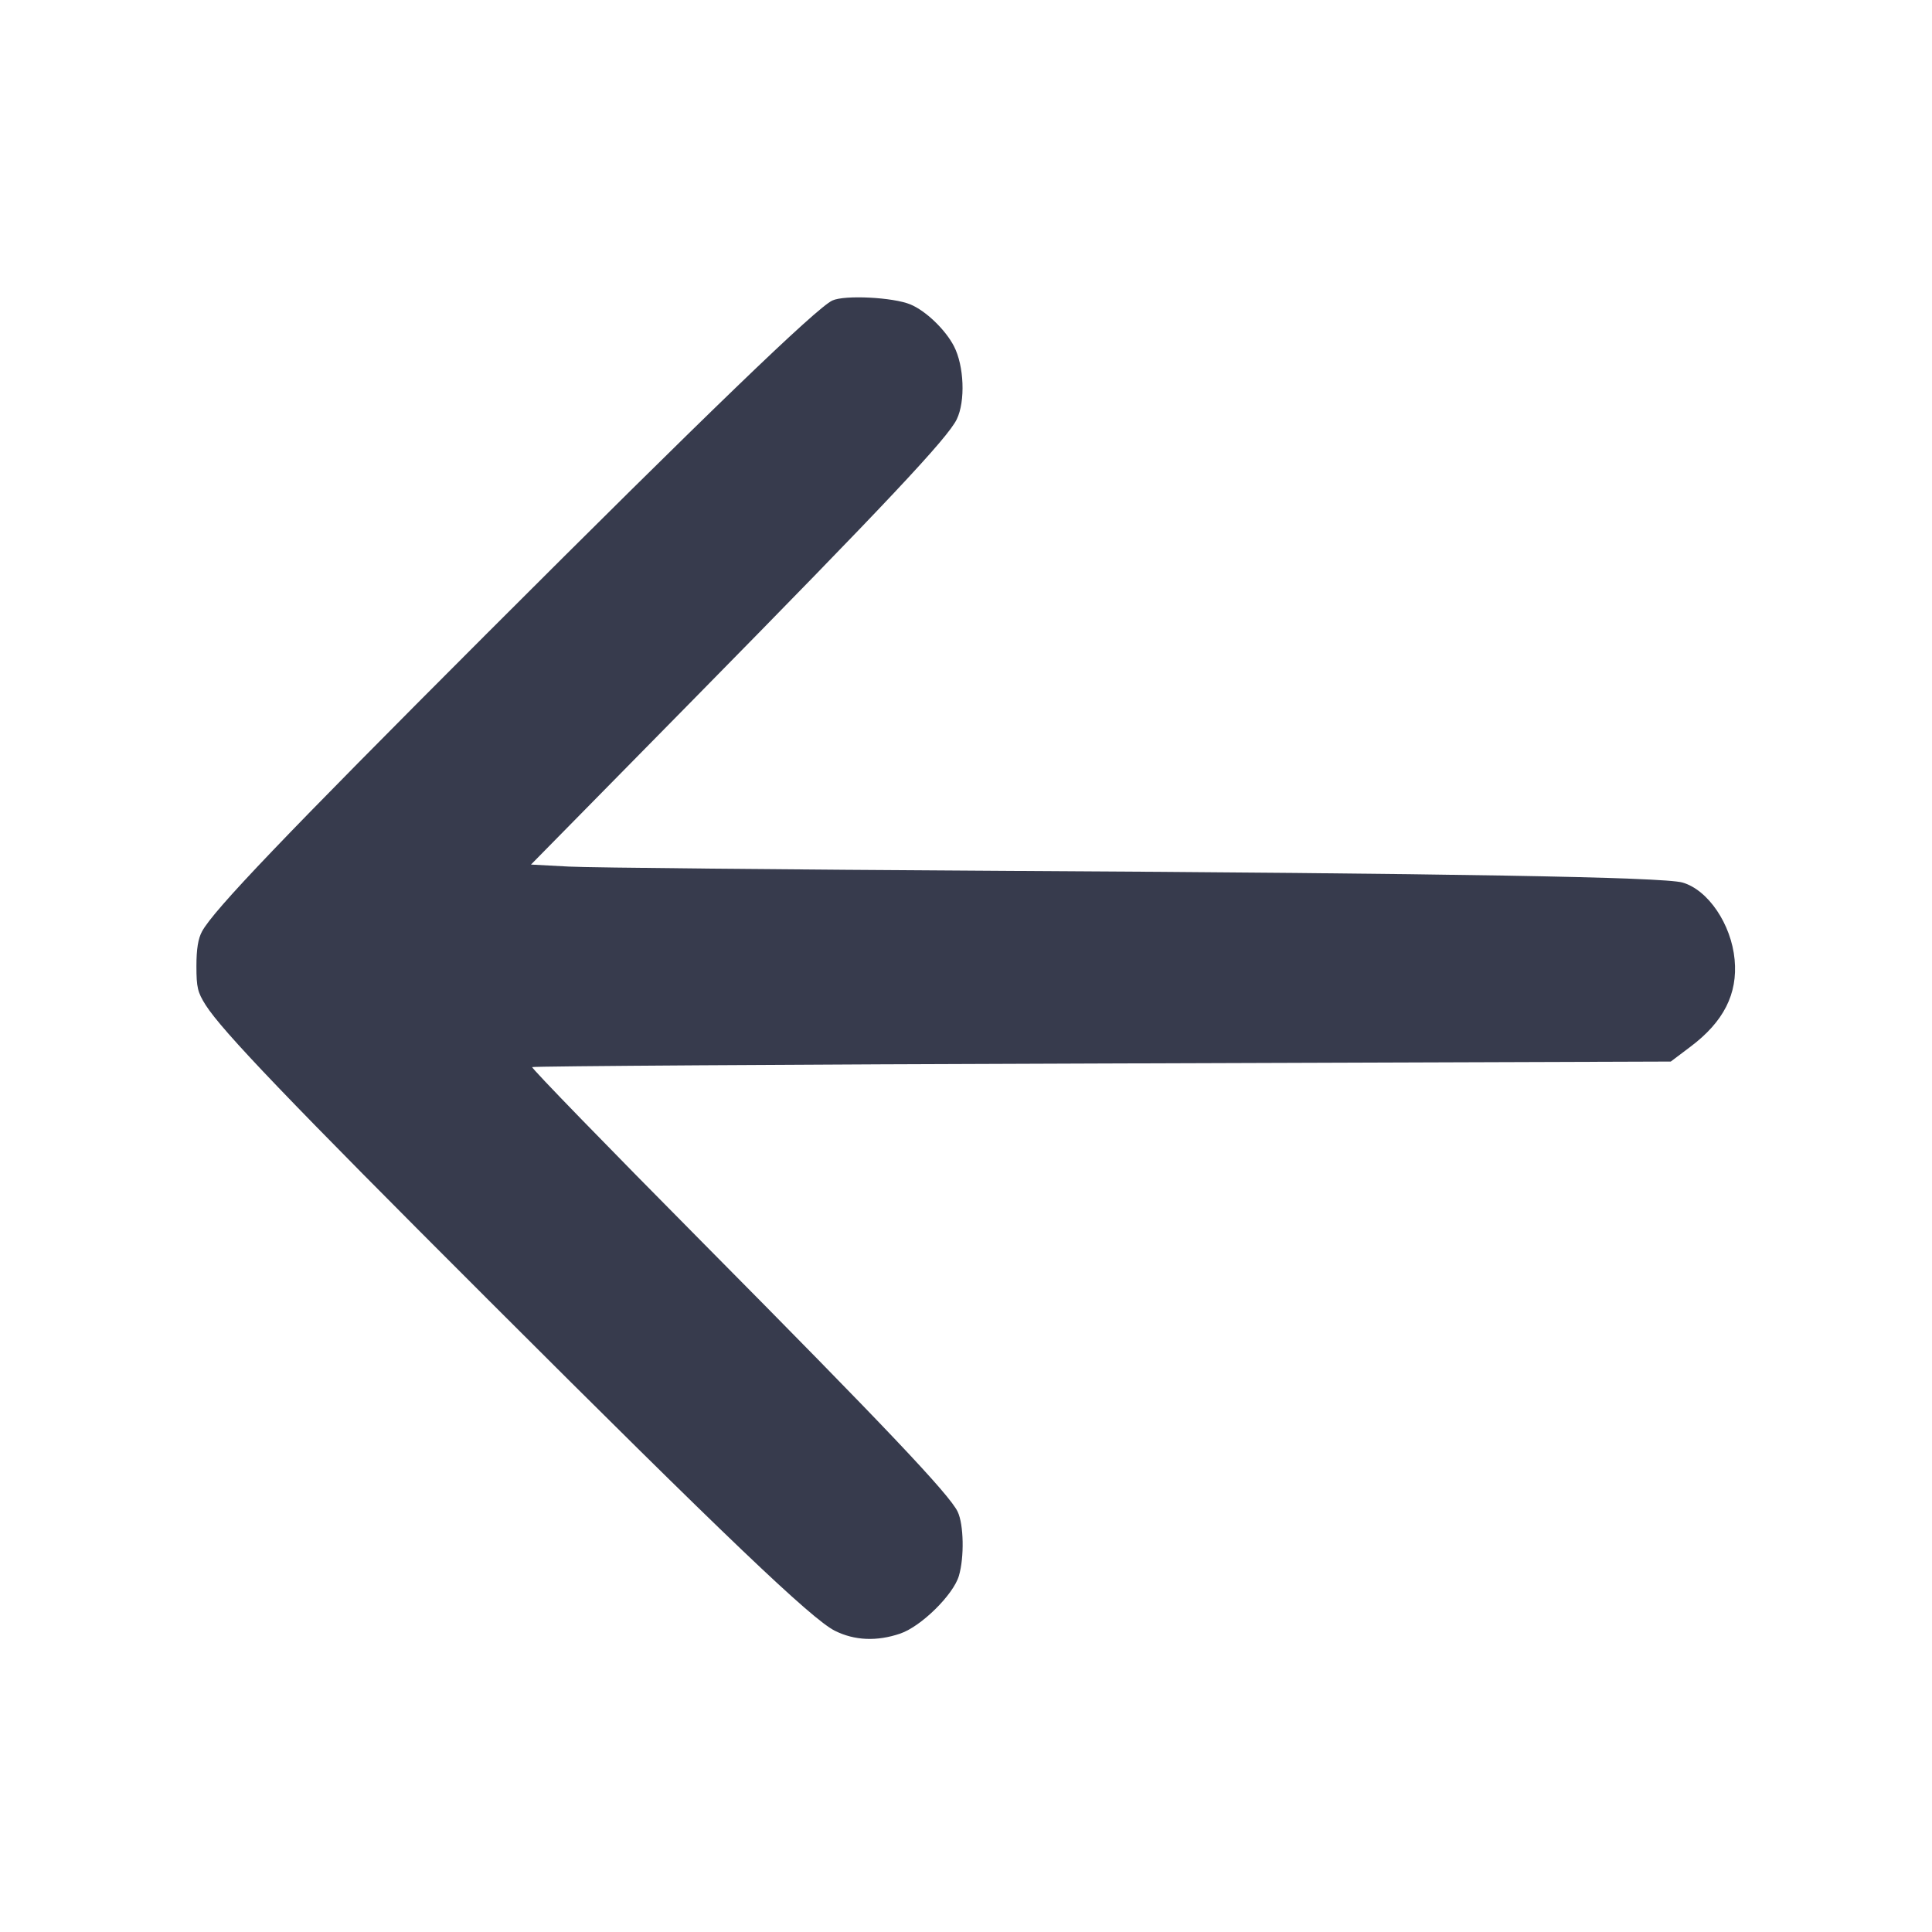 <svg width="24" height="24" viewBox="0 0 24 24" fill="none" xmlns="http://www.w3.org/2000/svg"><path d="M10.340 3.733 C 10.144 3.823,8.780 5.138,6.039 7.879 C 3.530 10.389,2.654 11.305,2.510 11.570 C 2.461 11.660,2.440 11.789,2.440 12.002 C 2.440 12.266,2.455 12.327,2.554 12.484 C 2.760 12.808,3.584 13.669,6.078 16.160 C 9.006 19.086,10.084 20.115,10.371 20.258 C 10.615 20.380,10.892 20.392,11.183 20.293 C 11.442 20.205,11.843 19.811,11.912 19.575 C 11.980 19.344,11.972 18.938,11.897 18.780 C 11.797 18.568,10.996 17.723,8.722 15.429 C 7.549 14.246,6.599 13.268,6.611 13.256 C 6.623 13.244,9.810 13.223,13.694 13.211 L 20.755 13.187 20.999 13.003 C 21.412 12.693,21.588 12.346,21.548 11.920 C 21.507 11.480,21.218 11.054,20.900 10.963 C 20.659 10.895,18.004 10.849,12.460 10.818 C 9.754 10.802,7.328 10.779,7.068 10.765 L 6.596 10.740 8.603 8.700 C 11.016 6.247,11.772 5.442,11.885 5.209 C 11.994 4.985,11.977 4.545,11.850 4.300 C 11.743 4.094,11.500 3.861,11.310 3.782 C 11.097 3.693,10.493 3.662,10.340 3.733 " fill="#373B4D" stroke="none" fill-rule="evenodd"></path></svg>
